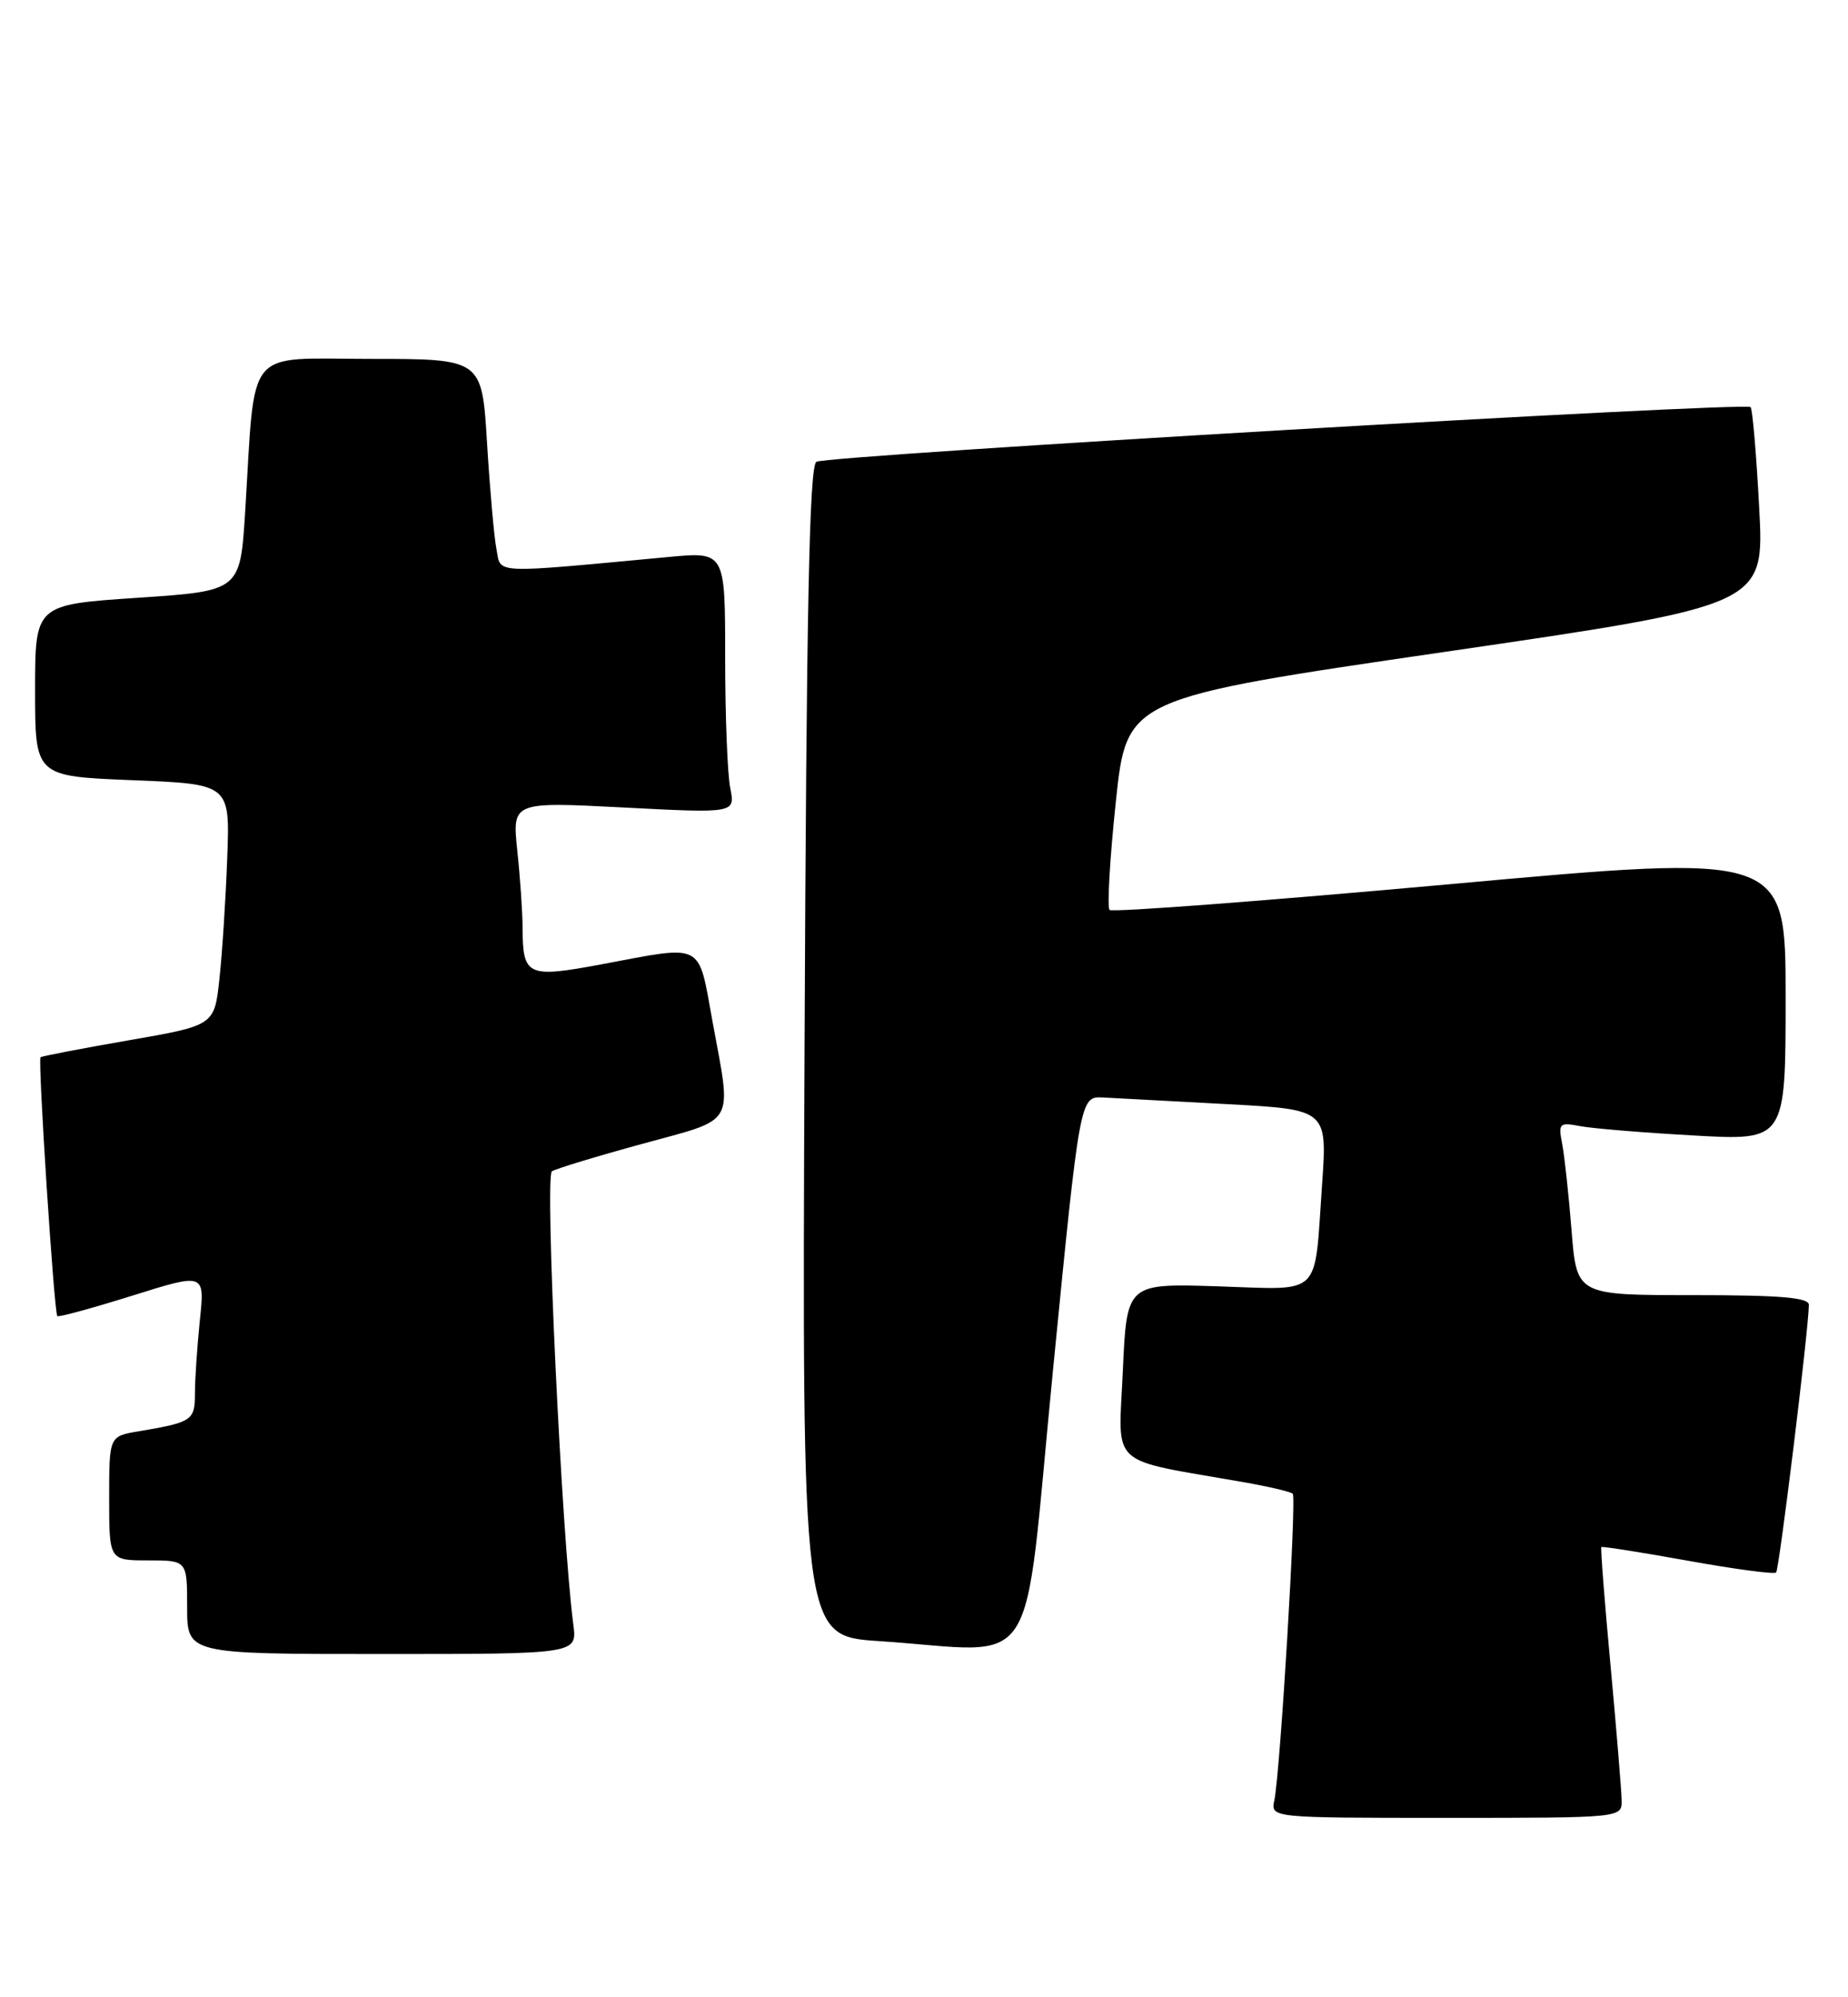 <?xml version="1.0" encoding="UTF-8" standalone="no"?>
<!DOCTYPE svg PUBLIC "-//W3C//DTD SVG 1.1//EN" "http://www.w3.org/Graphics/SVG/1.1/DTD/svg11.dtd" >
<svg xmlns="http://www.w3.org/2000/svg" xmlns:xlink="http://www.w3.org/1999/xlink" version="1.1" viewBox="0 0 237 256">
 <g >
 <path fill="currentColor"
d=" M 207.97 230.75 C 207.95 229.51 207.31 221.75 206.55 213.51 C 205.78 205.26 205.25 198.41 205.37 198.29 C 205.49 198.18 210.48 198.96 216.46 200.04 C 222.44 201.12 227.54 201.80 227.78 201.55 C 228.18 201.16 231.95 170.41 231.98 167.25 C 232.00 166.31 228.36 166.00 217.10 166.00 C 202.21 166.00 202.21 166.00 201.55 157.75 C 201.19 153.21 200.65 148.22 200.35 146.65 C 199.83 143.96 199.96 143.83 202.65 144.34 C 204.22 144.64 210.79 145.18 217.25 145.54 C 229.00 146.20 229.00 146.20 229.00 127.81 C 229.00 109.42 229.00 109.42 185.95 113.33 C 162.27 115.47 142.63 116.96 142.30 116.63 C 141.97 116.31 142.33 110.07 143.10 102.77 C 144.50 89.50 144.50 89.50 185.39 83.54 C 226.28 77.57 226.28 77.57 225.61 65.09 C 225.25 58.23 224.75 52.42 224.51 52.18 C 223.81 51.48 106.02 58.37 104.70 59.19 C 103.79 59.75 103.42 77.99 103.18 134.81 C 102.86 209.69 102.86 209.69 112.68 210.34 C 133.73 211.73 131.09 215.83 135.03 175.75 C 138.50 140.50 138.50 140.50 141.50 140.67 C 143.15 140.76 150.29 141.14 157.36 141.52 C 170.22 142.21 170.22 142.21 169.55 151.86 C 168.52 166.47 169.73 165.30 156.14 164.87 C 144.50 164.50 144.50 164.50 144.00 175.73 C 143.44 188.30 141.91 186.89 159.41 189.96 C 162.66 190.53 165.54 191.20 165.79 191.46 C 166.30 191.97 164.19 227.10 163.43 230.75 C 162.96 233.00 162.96 233.00 185.48 233.00 C 208.00 233.00 208.00 233.00 207.97 230.75 Z  M 73.53 208.25 C 72.03 196.85 69.85 150.71 70.78 150.13 C 71.35 149.78 76.58 148.19 82.41 146.60 C 94.55 143.27 93.86 144.48 91.37 130.89 C 89.50 120.64 90.41 121.11 77.19 123.59 C 67.61 125.38 67.04 125.12 67.02 118.90 C 67.01 116.91 66.71 112.47 66.34 109.03 C 65.69 102.76 65.69 102.76 79.99 103.50 C 94.30 104.24 94.30 104.24 93.65 101.00 C 93.29 99.21 93.00 91.67 93.00 84.23 C 93.00 70.71 93.00 70.71 85.75 71.39 C 62.78 73.53 64.28 73.60 63.67 70.39 C 63.36 68.80 62.82 62.66 62.46 56.75 C 61.81 46.00 61.81 46.00 47.50 46.00 C 31.22 46.00 32.78 44.09 31.44 65.62 C 30.80 75.74 30.80 75.74 17.65 76.62 C 4.50 77.50 4.50 77.50 4.50 88.50 C 4.50 99.50 4.50 99.50 17.00 100.00 C 29.50 100.50 29.50 100.50 29.14 110.00 C 28.95 115.22 28.50 122.18 28.14 125.46 C 27.50 131.43 27.50 131.43 16.50 133.34 C 10.45 134.39 5.36 135.37 5.20 135.51 C 4.83 135.83 6.94 168.27 7.35 168.69 C 7.52 168.85 11.84 167.67 16.96 166.07 C 26.27 163.15 26.27 163.15 25.63 169.22 C 25.29 172.56 25.00 176.77 25.00 178.58 C 25.00 182.07 24.67 182.29 17.75 183.46 C 14.00 184.09 14.00 184.09 14.00 192.05 C 14.00 200.00 14.00 200.00 19.00 200.00 C 24.00 200.00 24.00 200.00 24.00 206.00 C 24.00 212.00 24.00 212.00 49.01 212.00 C 74.02 212.00 74.02 212.00 73.53 208.25 Z "/>
</g>
</svg>